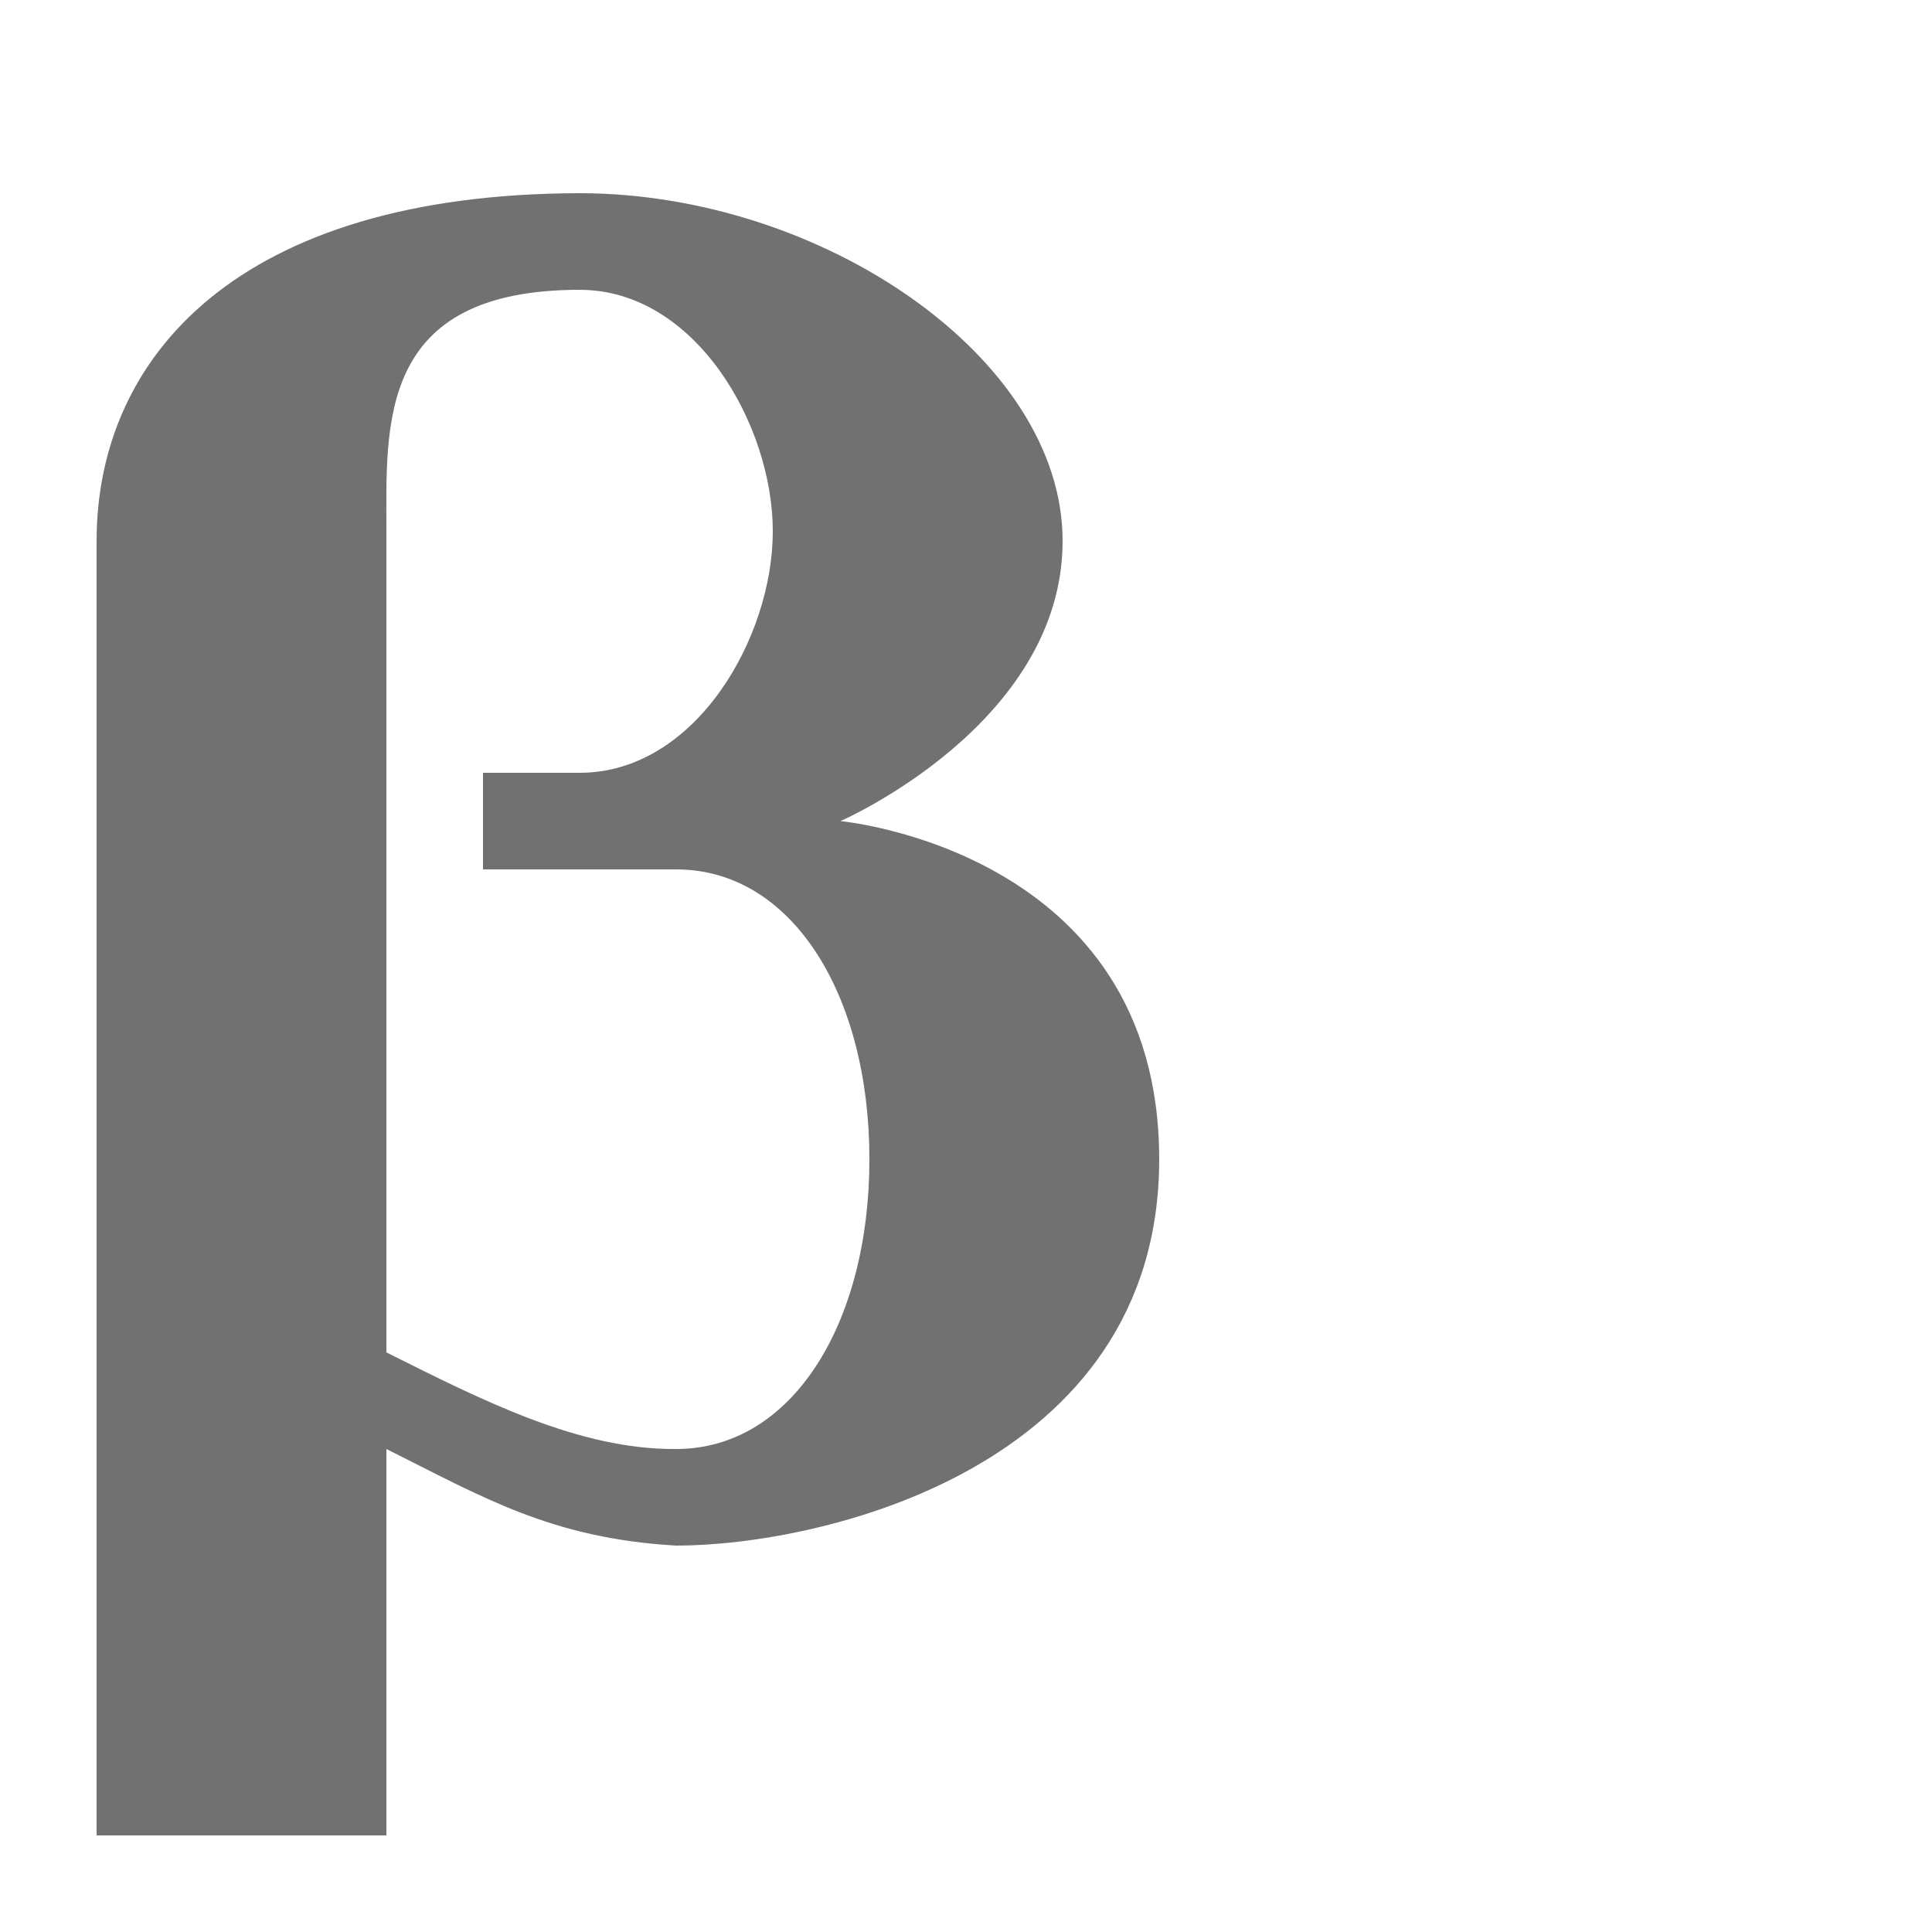 <?xml version="1.0" encoding="UTF-8" standalone="no"?>
<!-- Created with Inkscape (http://www.inkscape.org/) -->

<svg
   width="2000"
   height="2000"
   viewBox="0 0 2000 2000"
   version="1.1"
   id="svg1"
   inkscape:version="1.2.2 (732a01da63, 2022-12-09)"
   sodipodi:docname="946_beta-small.svg"
   xml:space="preserve"
   xmlns:inkscape="http://www.inkscape.org/namespaces/inkscape"
   xmlns:sodipodi="http://sodipodi.sourceforge.net/DTD/sodipodi-0.dtd"
   xmlns="http://www.w3.org/2000/svg"
   xmlns:svg="http://www.w3.org/2000/svg"><sodipodi:namedview
     id="namedview1"
     pagecolor="#ffffff"
     bordercolor="#000000"
     borderopacity="0.25"
     inkscape:showpageshadow="2"
     inkscape:pageopacity="0.0"
     inkscape:pagecheckerboard="0"
     inkscape:deskcolor="#d1d1d1"
     inkscape:document-units="px"
     showgrid="true"
     inkscape:zoom="0.78606706"
     inkscape:cx="375.92213"
     inkscape:cy="1014.5445"
     inkscape:window-width="1920"
     inkscape:window-height="2066"
     inkscape:window-x="0"
     inkscape:window-y="0"
     inkscape:window-maximized="0"
     inkscape:current-layer="layer1"
     showguides="false"><inkscape:grid
       id="grid1"
       units="px"
       originx="0"
       originy="0"
       spacingx="25"
       spacingy="25"
       empcolor="#0099e5"
       empopacity="0.302"
       color="#0099e5"
       opacity="0.149"
       empspacing="4"
       dotted="false"
       gridanglex="30"
       gridanglez="30"
       visible="true" /></sodipodi:namedview><defs
     id="defs1" /><g
     inkscape:label="Layer 1"
     inkscape:groupmode="layer"
     id="layer1"><path
       id="path8529-0"
       style="fill:#000000;fill-opacity:0.555;fill-rule:evenodd;stroke:none;stroke-width:0.689px;stroke-linecap:butt;stroke-linejoin:miter;stroke-opacity:1"
       d="M 600 200 C 245.684 200.636 100 370 100 560 L 100 1900 L 400 1900 L 400 1500 C 500 1550 571.089 1592.585 700 1600 C 849.774 1600 1200 1519.999 1200 1200 C 1200 880.001 870 850 870 850 C 870 850 1100 750 1100 560 C 1100 370 850 200 600 200 z M 600 300 C 720 300 800 440 800 550 C 800 660 720 800 600 800 L 500 800 L 500 900 L 600 900 L 700 900 C 820 900 900 1030 900 1200 C 900 1370 820 1500 700 1500 C 599.861 1500.899 500 1450 400 1400 L 400 550 C 400 440 390 300 600 300 z " /></g></svg>
